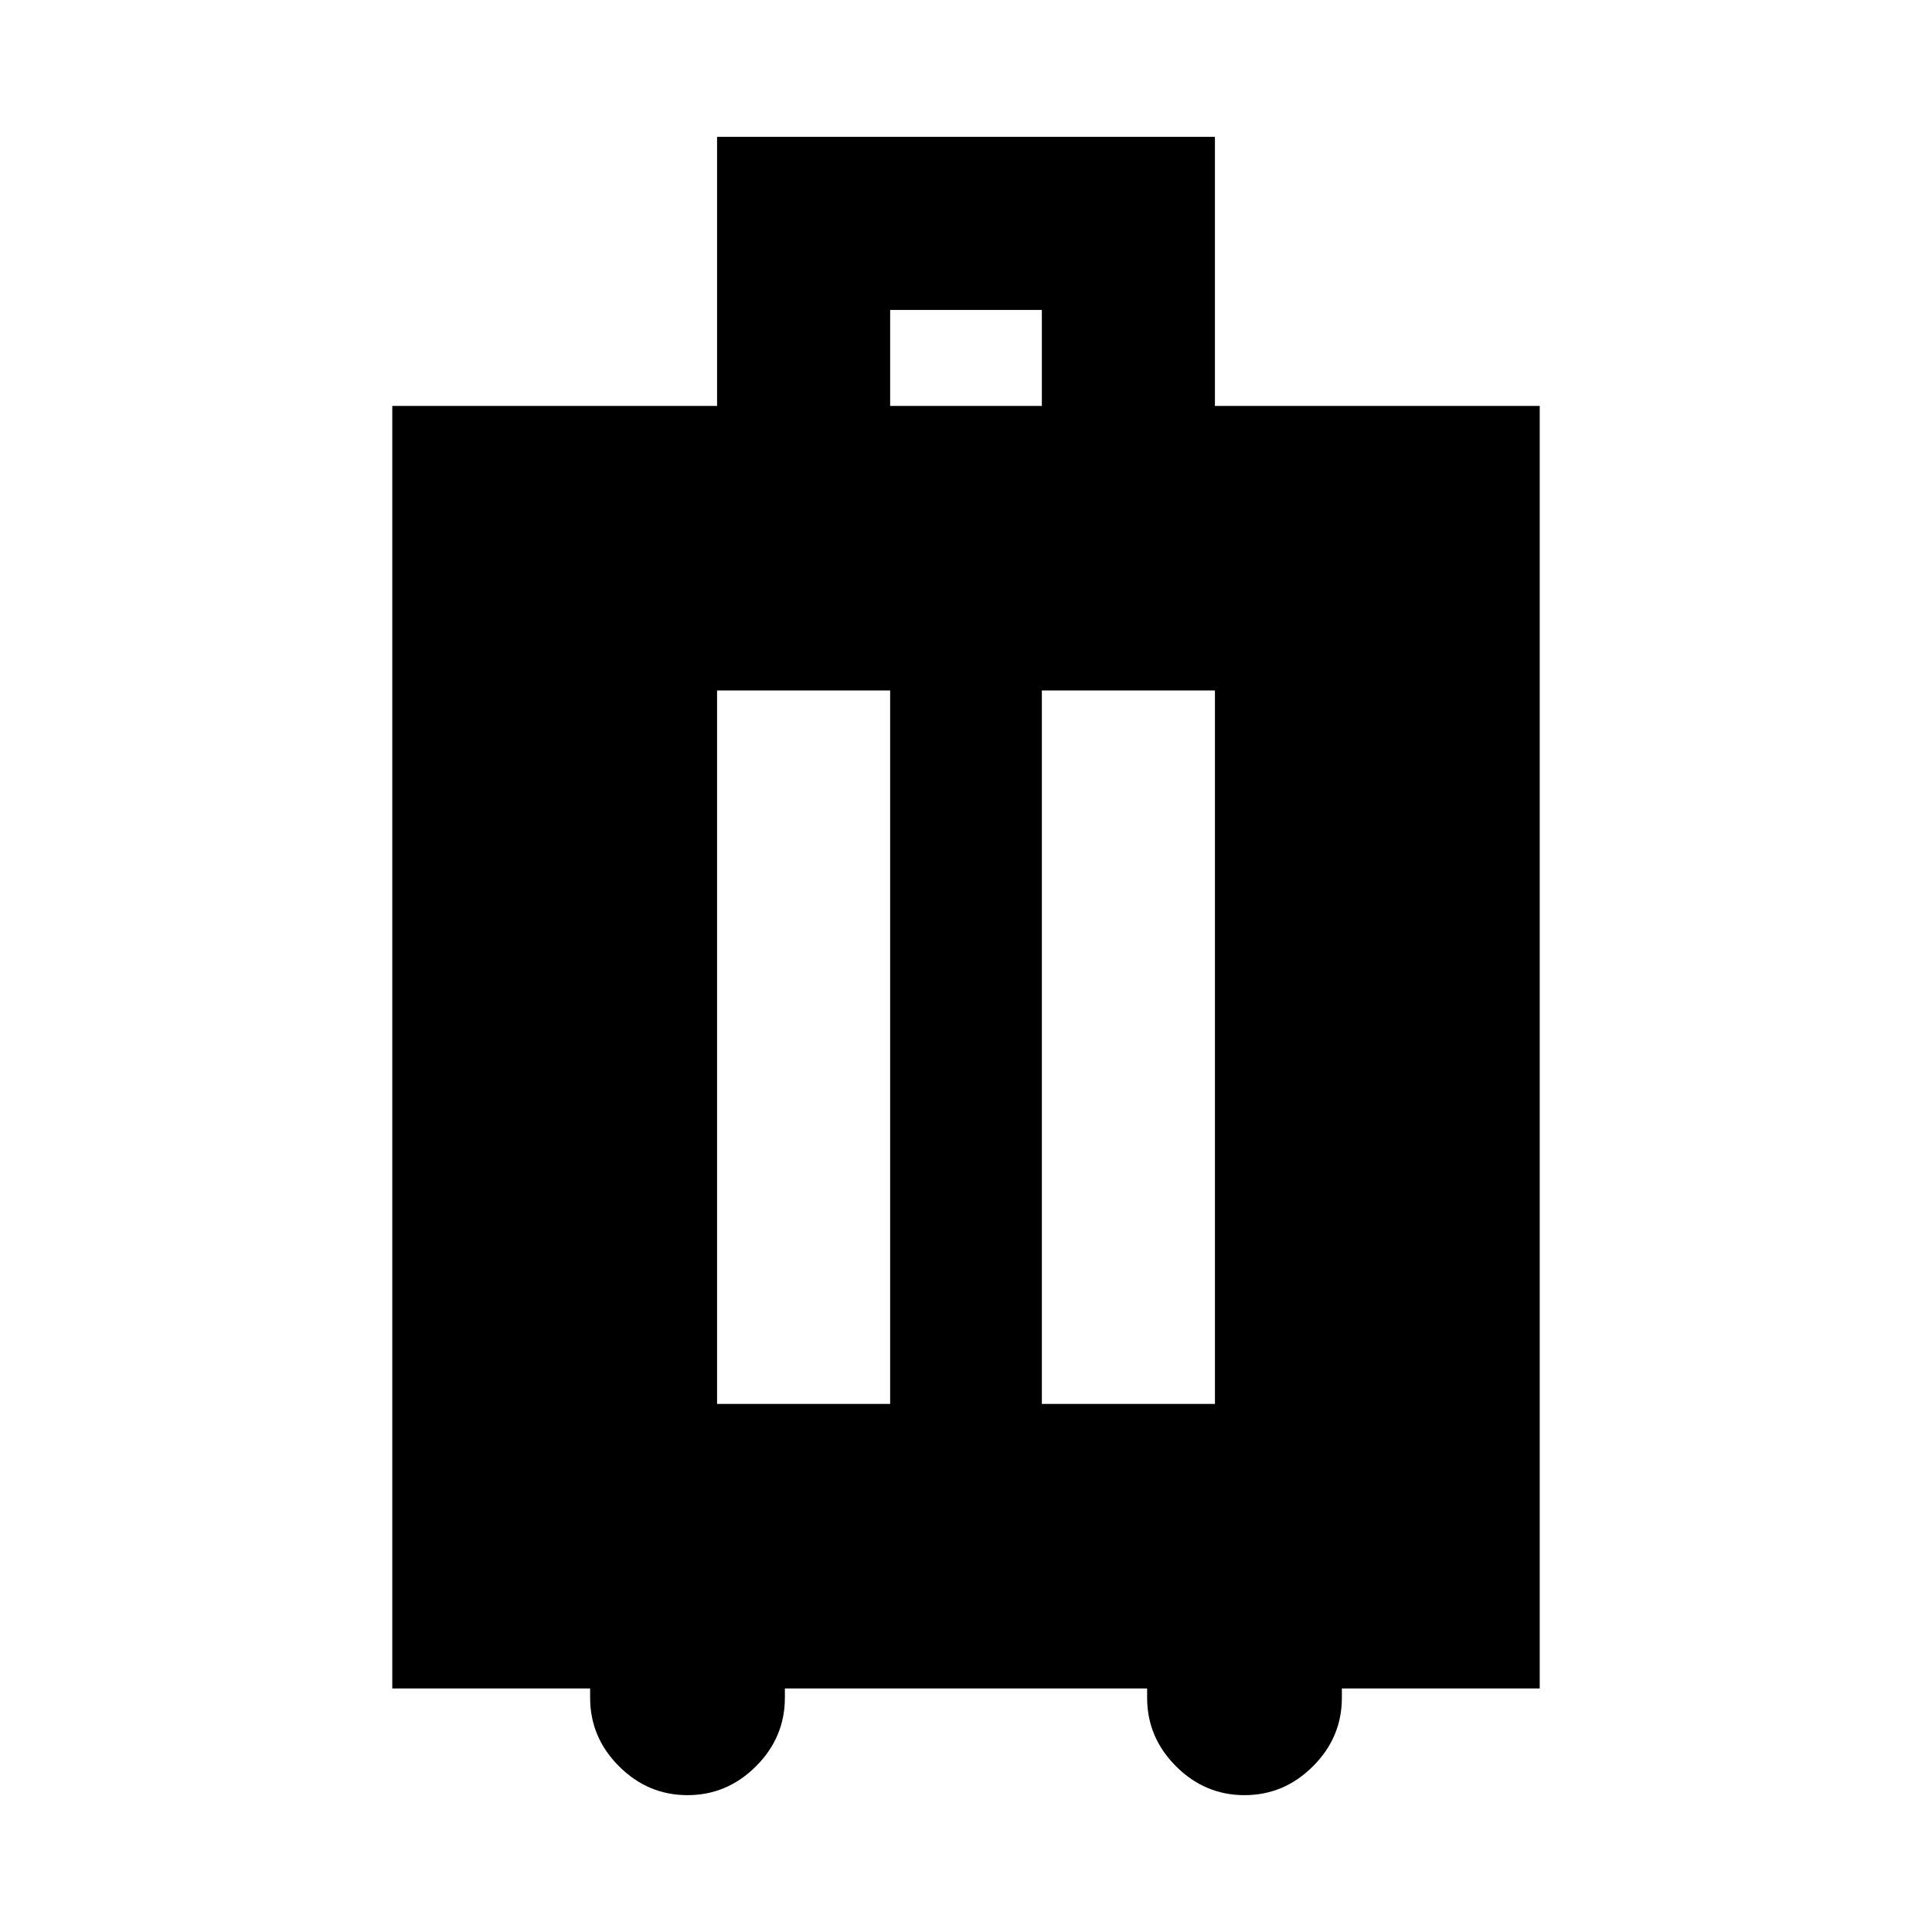 <svg xmlns="http://www.w3.org/2000/svg" height="24" viewBox="0 -960 960 960" width="24"><path d="M293.23-121h-98.31v-637.31h161.39V-892h247.38v133.69h161.39V-121h-98.31v4.61q0 19.7-14.35 34.04Q638.08-68 618.38-68q-19.69 0-34.03-14.35Q570-96.69 570-116.39V-121H390v4.61q0 19.7-14.35 34.04Q361.31-68 341.62-68q-19.7 0-34.04-14.35-14.35-14.34-14.35-34.04V-121Zm63.08-141.39h86v-354.53h-86v354.53Zm161.38 0h86v-354.53h-86v354.53Zm-75.38-495.92h75.38V-806h-75.38v47.69Z"/></svg>